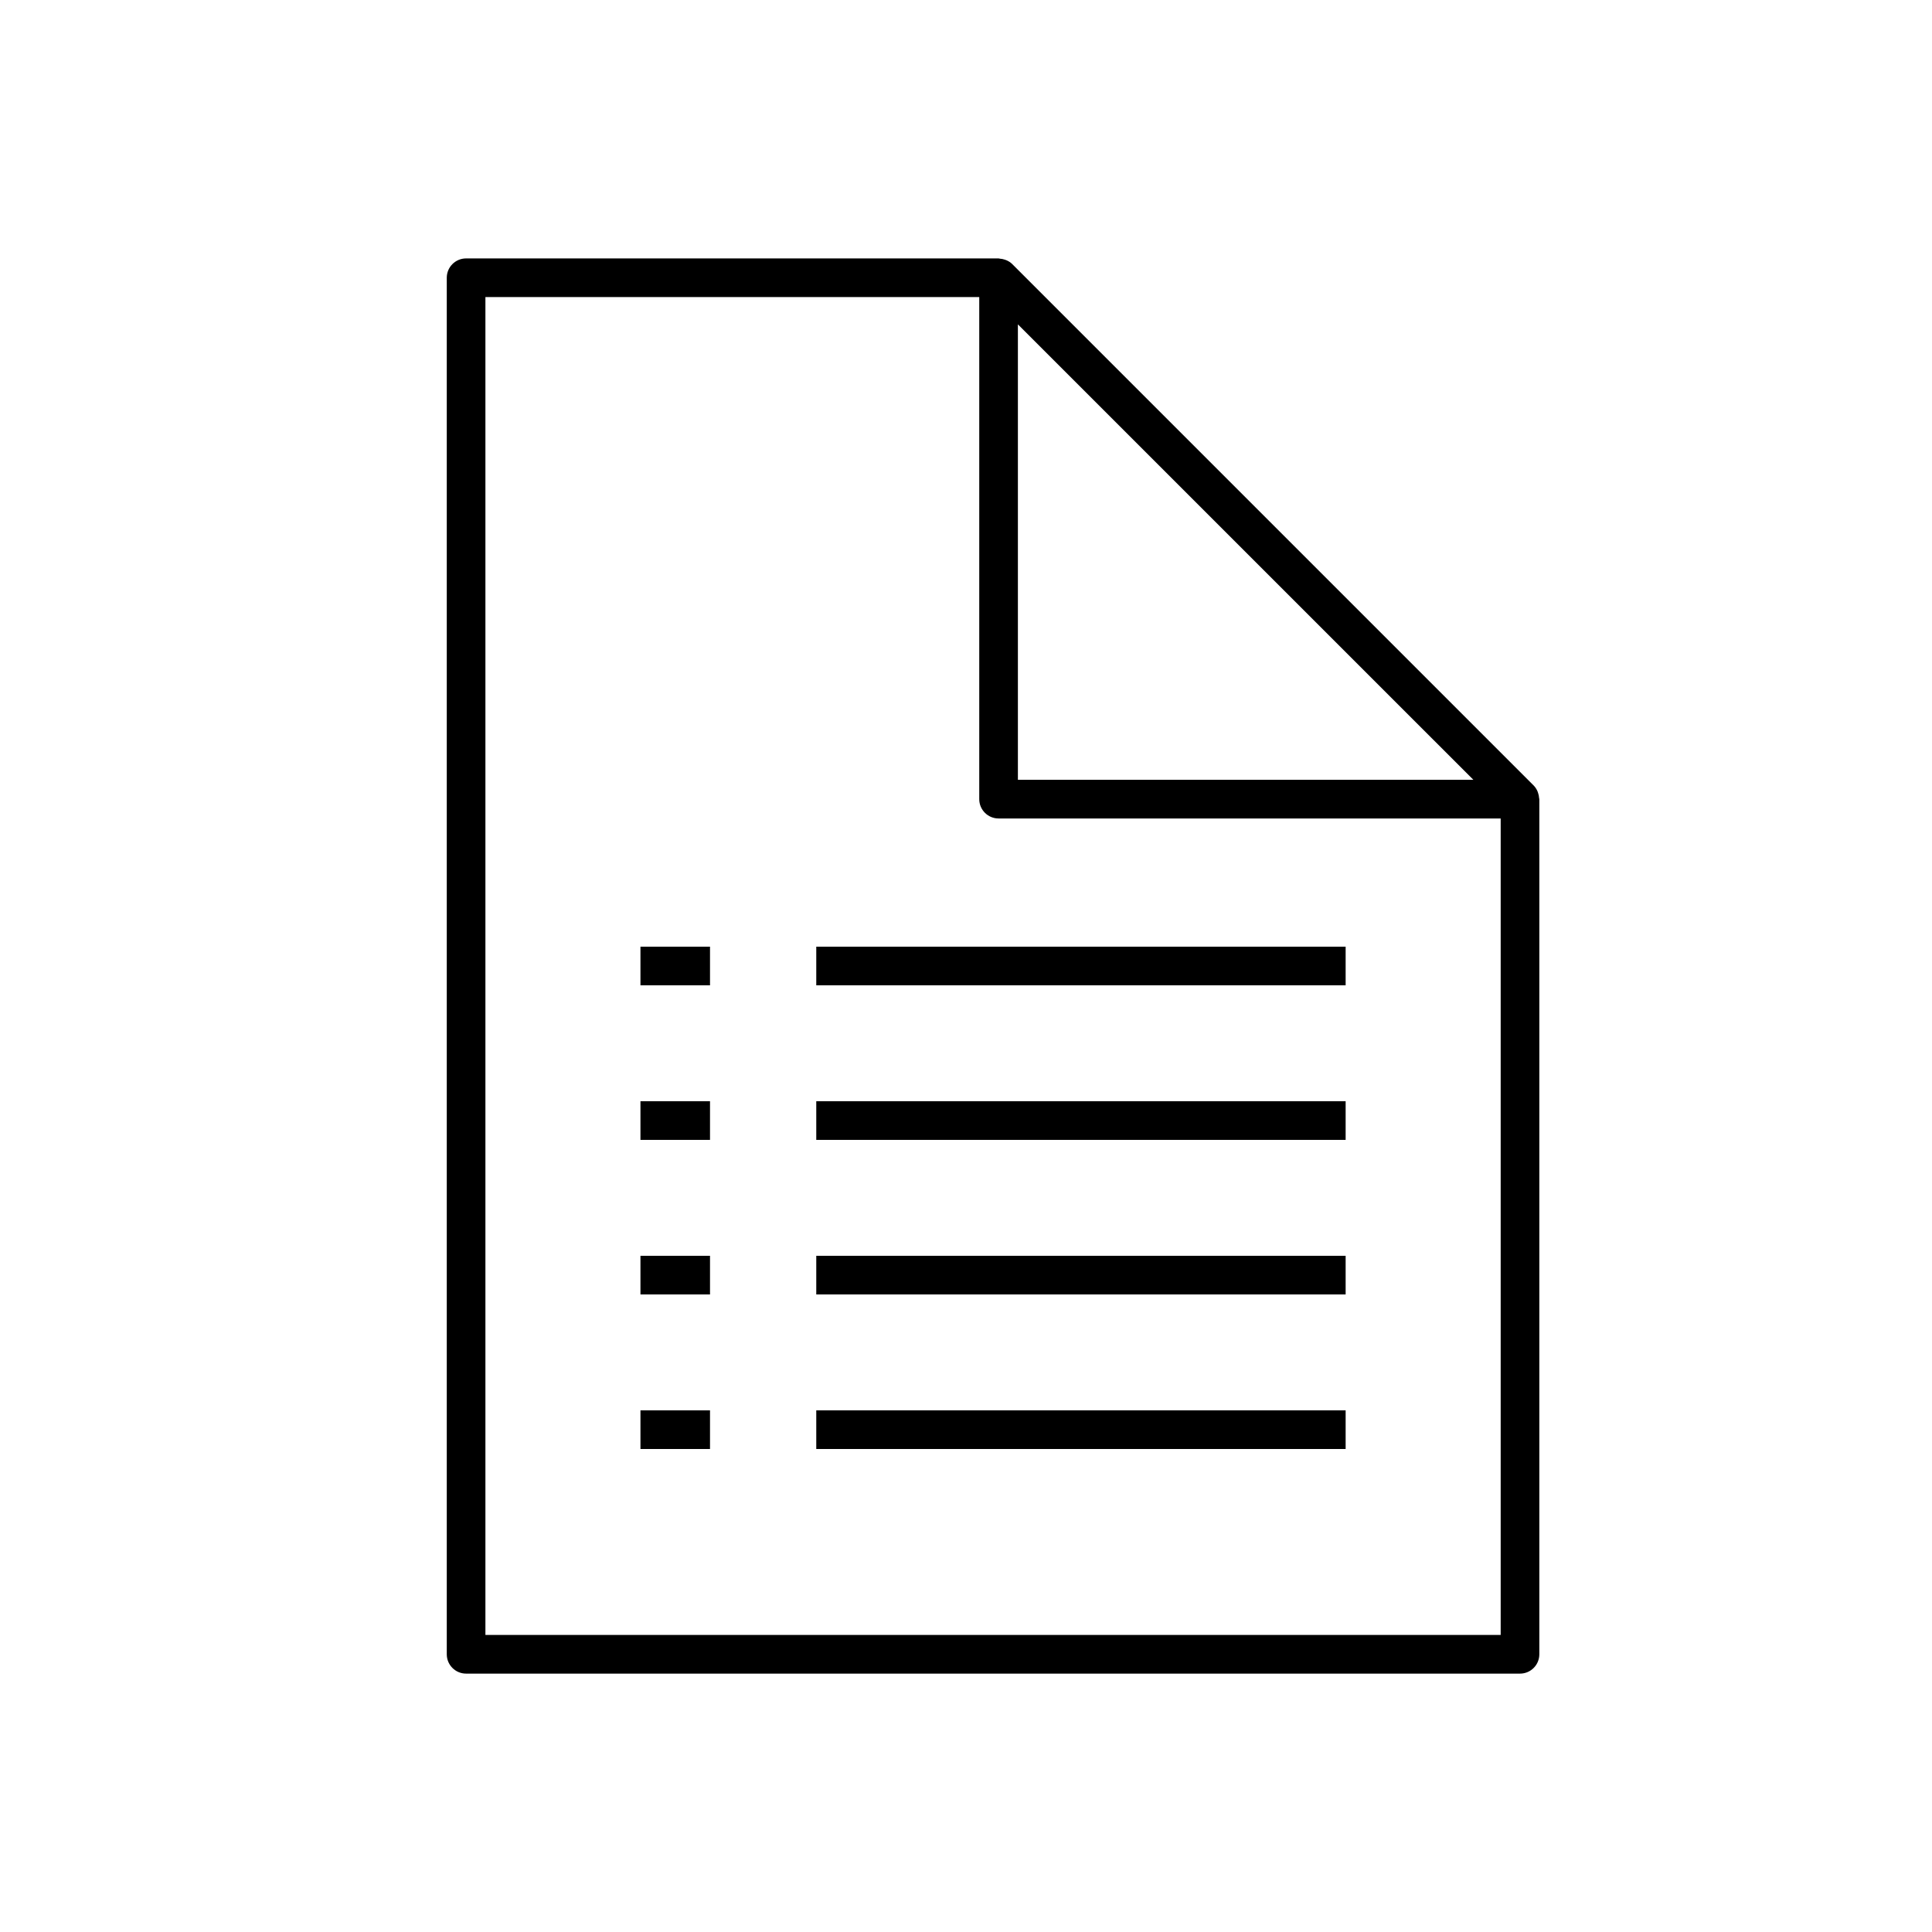 <?xml version="1.0" encoding="utf-8"?>
<!-- Generator: Adobe Illustrator 17.0.0, SVG Export Plug-In . SVG Version: 6.00 Build 0)  -->
<!DOCTYPE svg PUBLIC "-//W3C//DTD SVG 1.1//EN" "http://www.w3.org/Graphics/SVG/1.1/DTD/svg11.dtd">
<svg version="1.1" id="Layer_1" xmlns="http://www.w3.org/2000/svg" xmlns:xlink="http://www.w3.org/1999/xlink" x="0px" y="0px"
	 width="100px" height="100px" viewBox="0 0 100 100" enable-background="new 0 0 100 100" xml:space="preserve">
<g>
	<path d="M79.663,41.302c-0.006-0.089-0.023-0.175-0.052-0.259c-0.011-0.032-0.019-0.062-0.033-0.093
		c-0.049-0.106-0.11-0.207-0.196-0.293L52.393,13.668c-0.086-0.086-0.186-0.147-0.292-0.195c-0.031-0.015-0.063-0.023-0.096-0.034
		c-0.083-0.028-0.166-0.045-0.253-0.05c-0.023-0.002-0.043-0.013-0.065-0.013H24.125c-0.552,0-1,0.448-1,1v71.25
		c0,0.553,0.448,1,1,1h54.55c0.553,0,1-0.447,1-1V41.364C79.675,41.342,79.664,41.323,79.663,41.302z M52.686,16.789l11.788,11.787
		l11.788,11.787H52.686V16.789z M25.125,84.625v-69.25h25.561v25.989c0,0.552,0.448,1,1,1h25.989v42.261H25.125z"/>
</g>
<rect x="33.15" y="49" width="3.6" height="2"/>
<rect x="42.25" y="49" width="27.4" height="2"/>
<rect x="33.15" y="57" width="3.6" height="2"/>
<rect x="42.25" y="57" width="27.4" height="2"/>
<rect x="42.25" y="65" width="27.4" height="2"/>
<rect x="33.15" y="65" width="3.6" height="2"/>
<rect x="42.25" y="73" width="27.4" height="2"/>
<rect x="33.15" y="73" width="3.6" height="2"/>
</svg>
